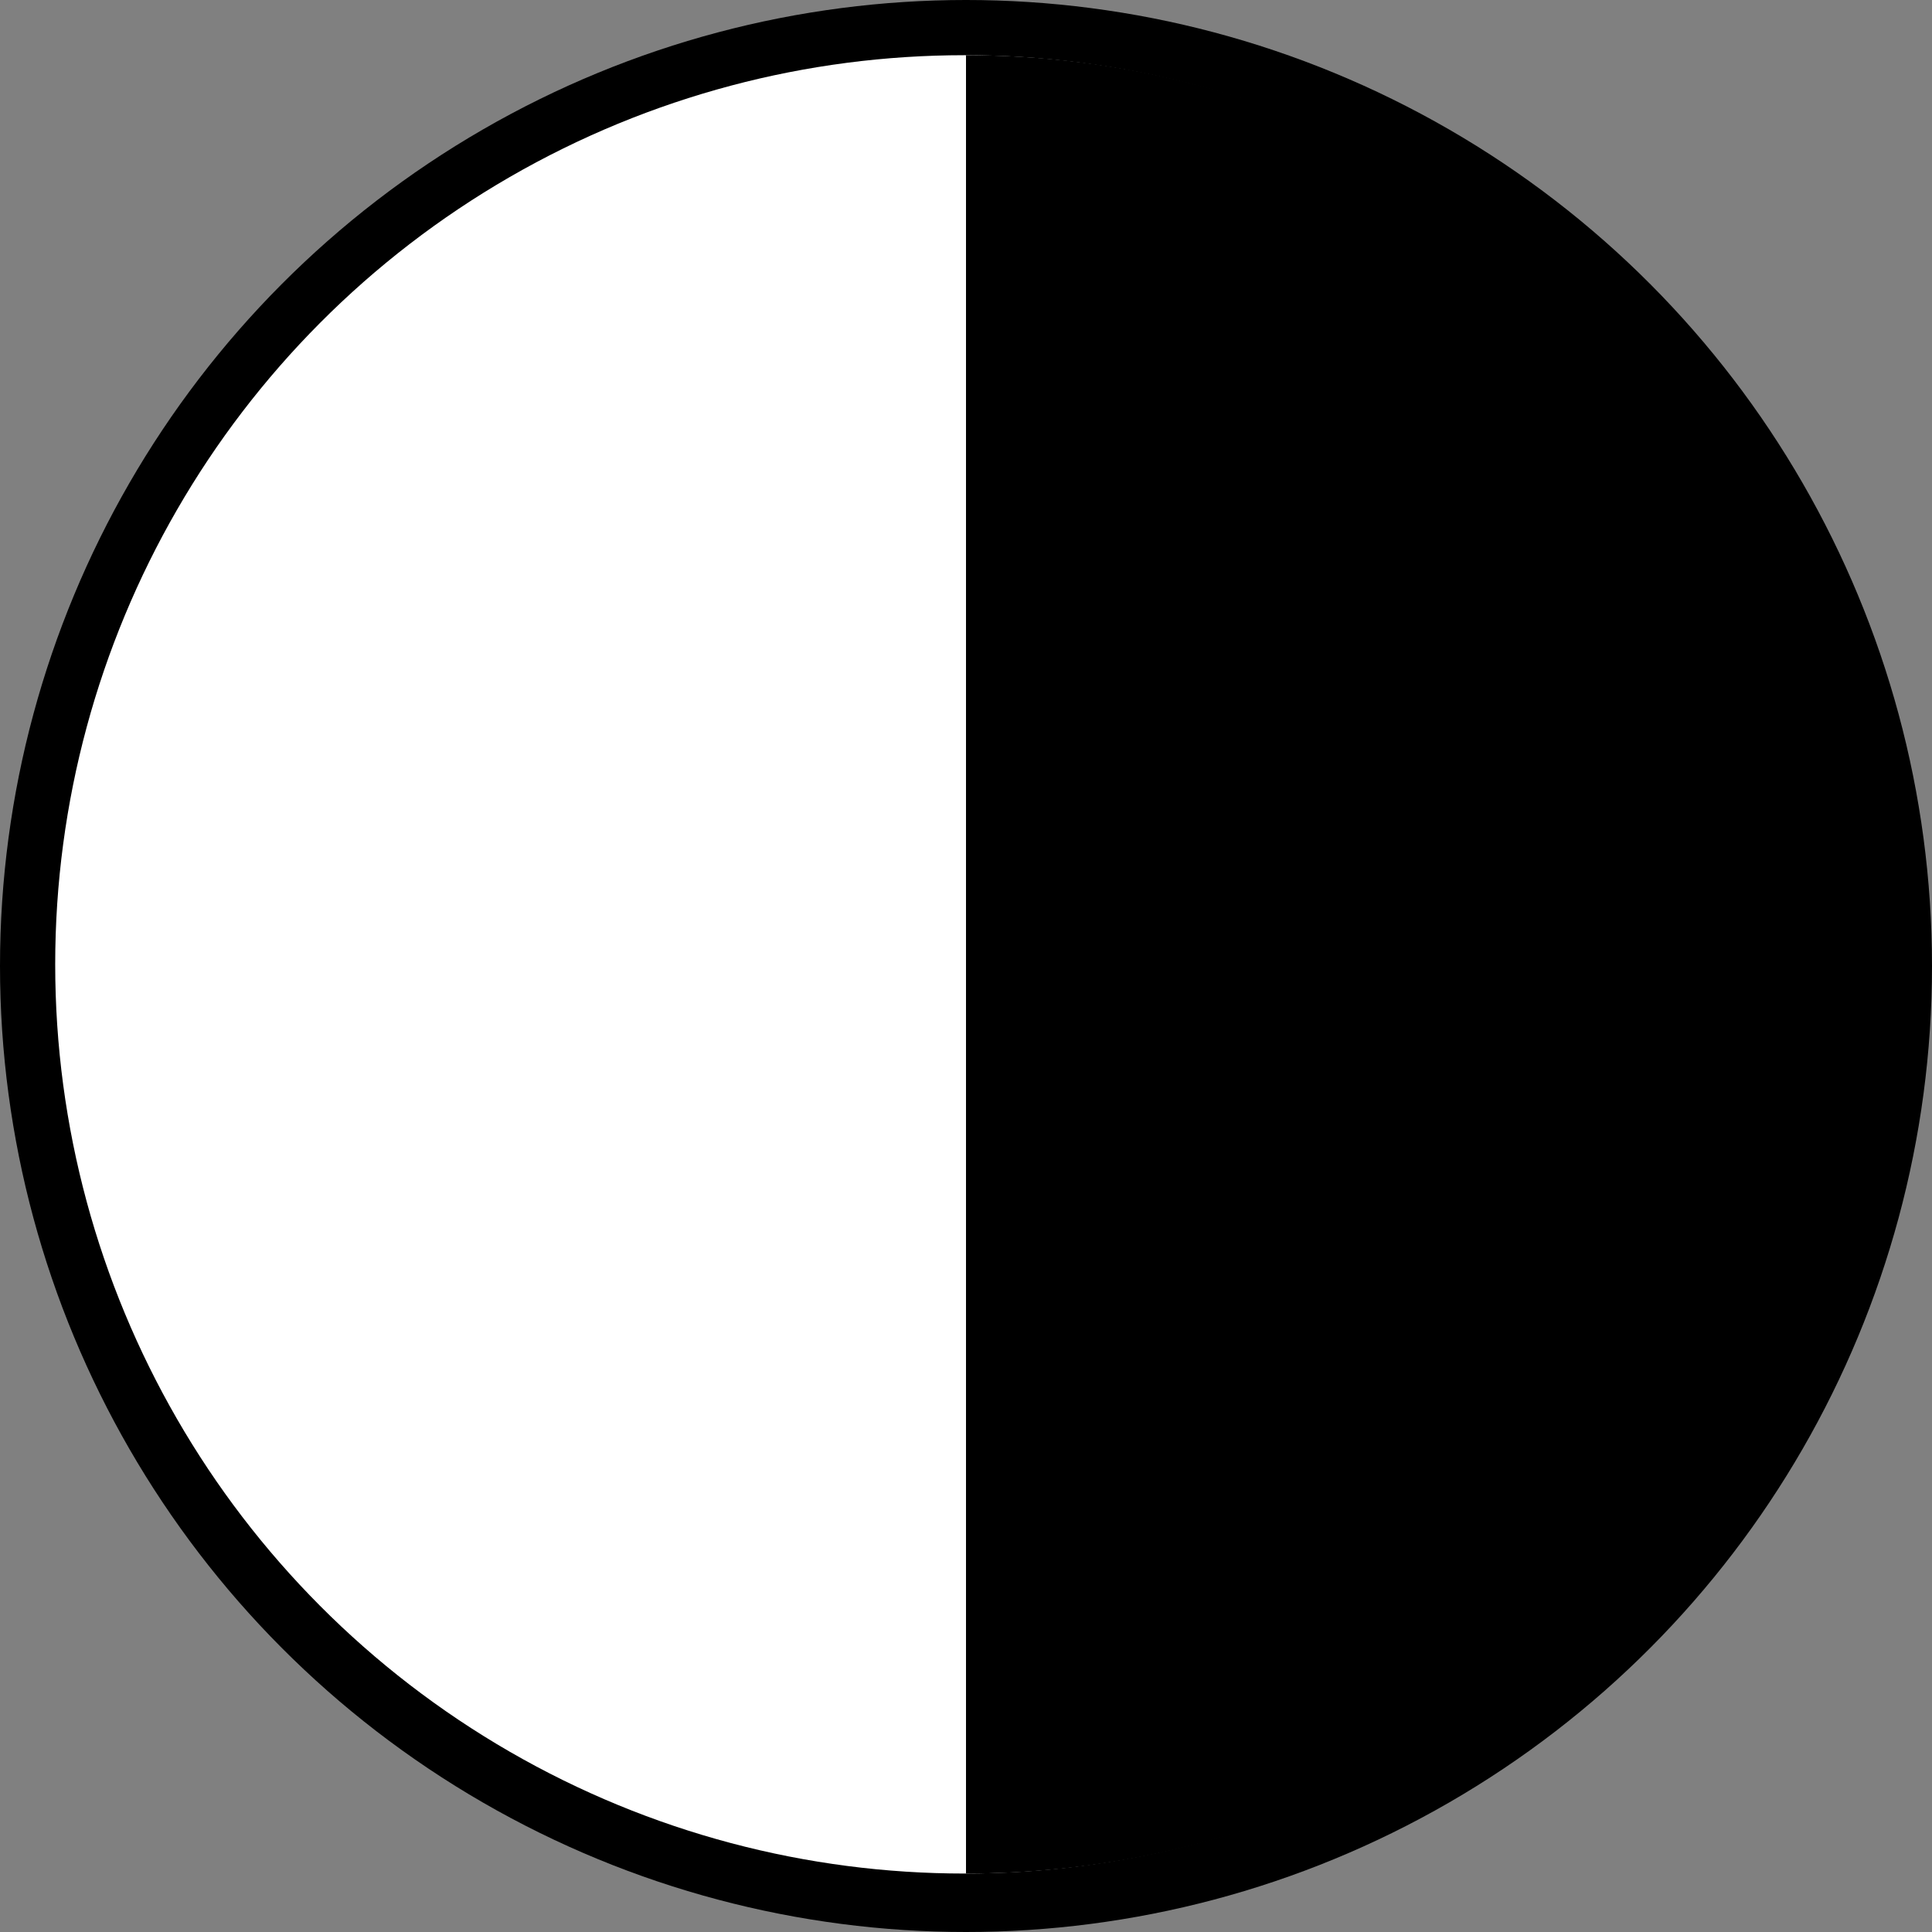 <svg width="70" height="70" viewBox="0 0 70 70" fill="none" xmlns="http://www.w3.org/2000/svg">
<rect x="0" y="0" width="70" height="70" fill="#808080" stroke="none"/>
<circle cx="35" cy="35" r="35" fill="black"/>
<circle cx="34.941" cy="34.941" r="32.941" fill="white"/>
<path d="M35 34.941C35 16.748 35 2 35 2C53.193 2 67.941 16.748 67.941 34.941C67.941 53.134 53.193 67.882 35 67.882C35 67.882 35 53.134 35 34.941Z" fill="black"/>
</svg>
